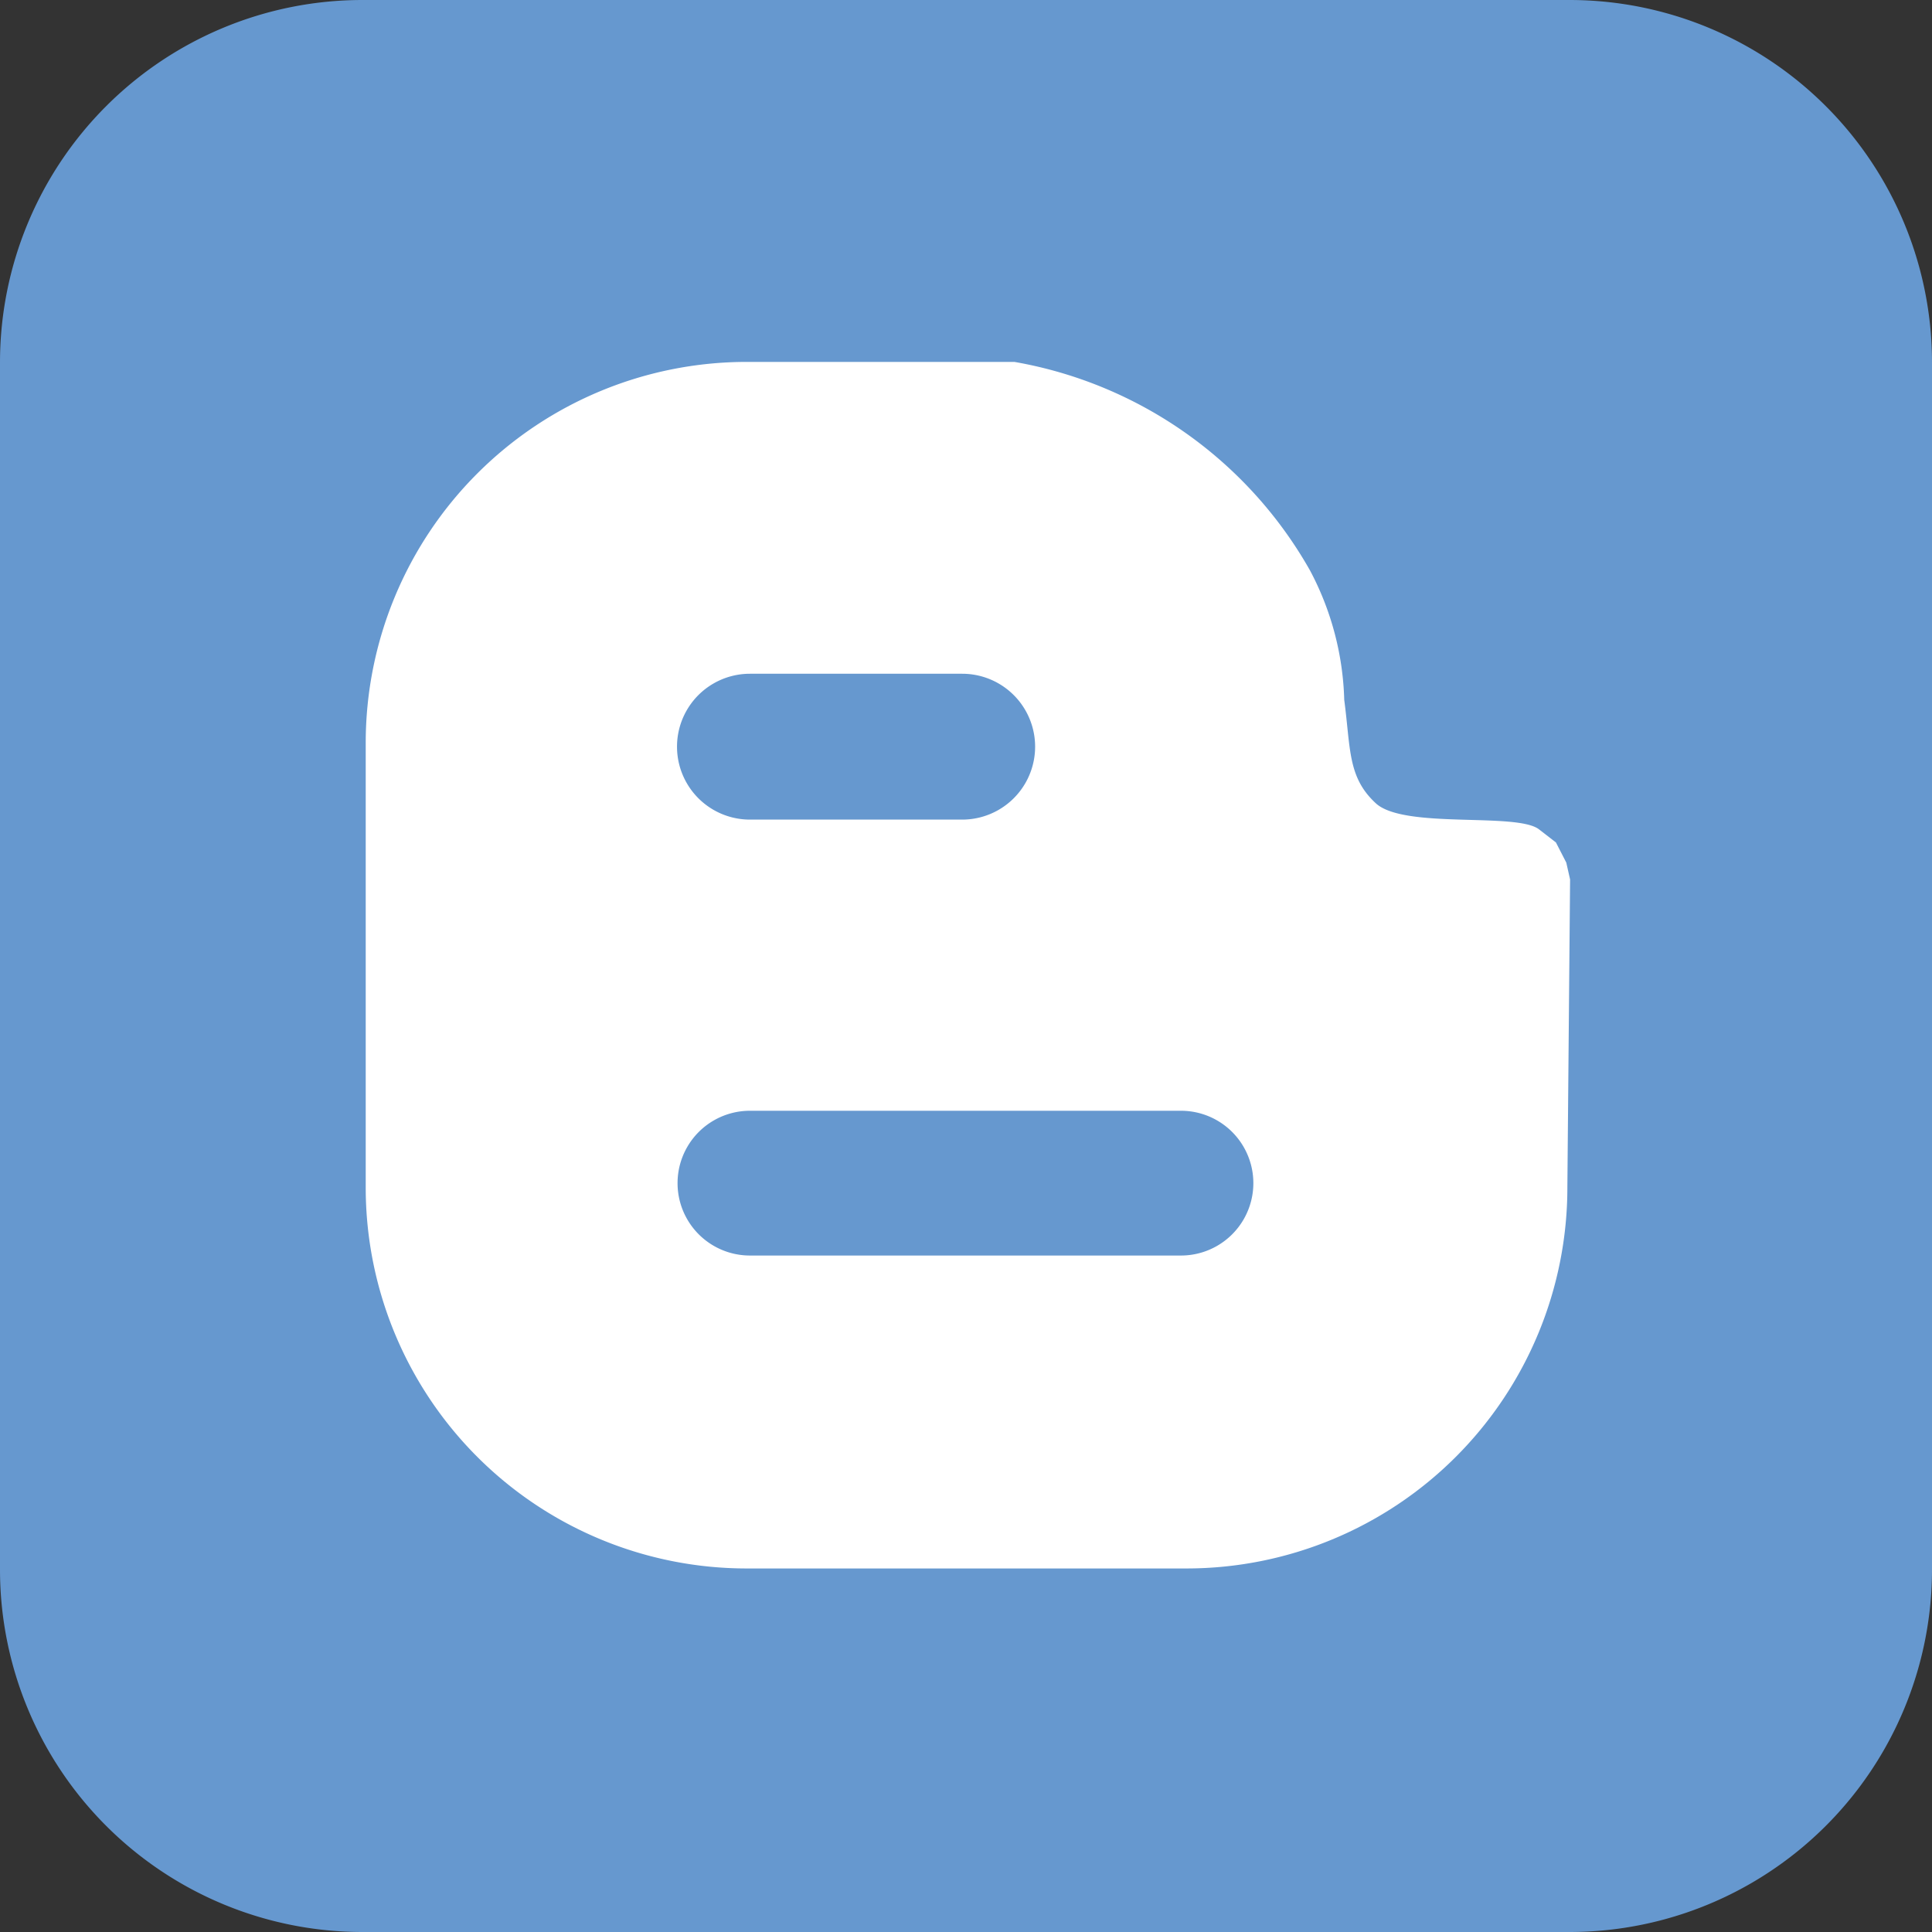 <svg id="Слой_1" data-name="Слой 1" xmlns="http://www.w3.org/2000/svg" viewBox="0 0 35.5 35.5"><rect x="0" y="0" width="35.5" height="35.5" fill="#333333" stroke="none"/><defs><style>.cls-1{fill:#6698cf;}.cls-2{fill:#fff;}</style></defs><title>svg-75</title><path class="cls-1" d="M185.89,89.25H163.71a6.66,6.66,0,0,0-6.66,6.66v22.18a6.66,6.66,0,0,0,6.66,6.66h22.18a6.66,6.66,0,0,0,6.66-6.66V95.91A6.66,6.66,0,0,0,185.89,89.25Z" transform="translate(-157.05 -89.25)"/><path class="cls-2" d="M185.64,104.73l-.31-.24c-.41-.32-2.48,0-3-.48s-.46-1-.58-1.9a5.37,5.37,0,0,0-.63-2.38,7.77,7.77,0,0,0-5.43-3.83h-4.92a7,7,0,0,0-7,7v8.17a7,7,0,0,0,7,7h8.08a7,7,0,0,0,7-7l.05-5.66-.07-.31Zm-14.81-3.1h3.9a1.34,1.34,0,1,1,0,2.68h-3.9a1.34,1.34,0,0,1,0-2.68Zm7.92,10.69h-7.92a1.33,1.33,0,1,1,0-2.66h7.92a1.33,1.33,0,1,1,0,2.66Z" transform="translate(-157.05 -89.25)"/></svg>